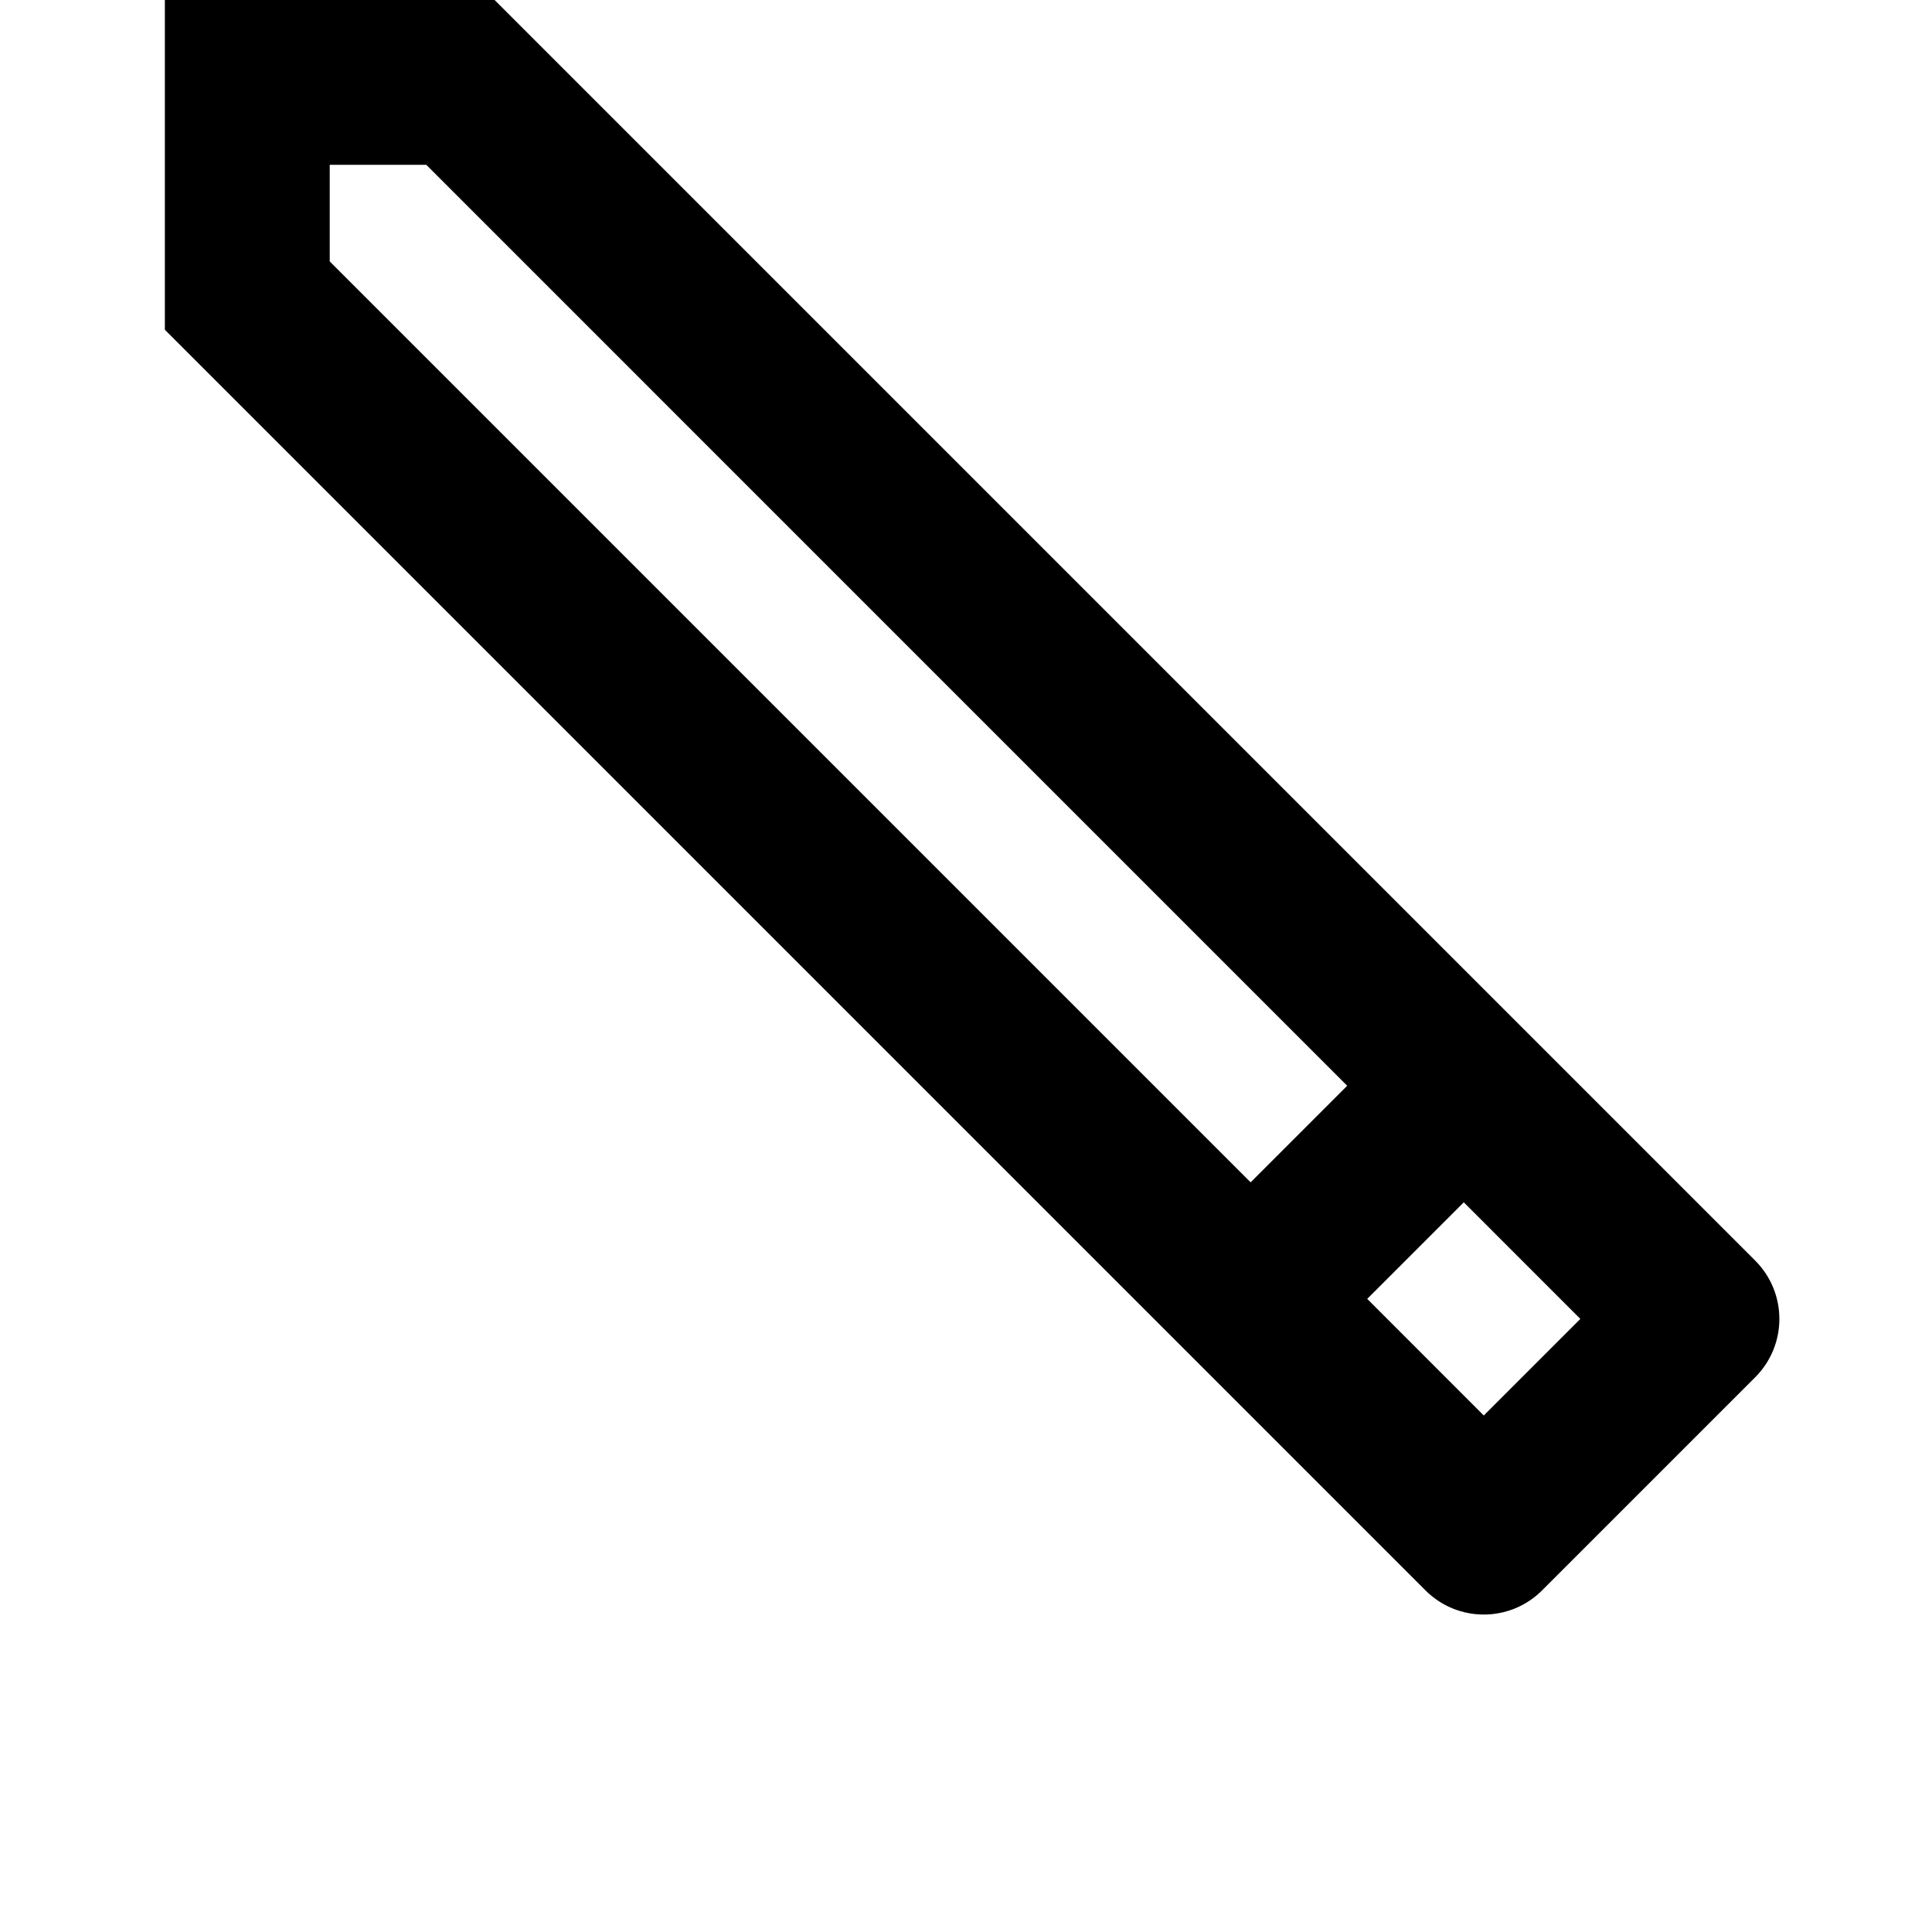<svg width="24" height="24" viewBox="0 0 1000 1000">
  <path d="M908.501 712.854l-110.336 110.336c-16.661 16.661-43.669 16.661-60.331 0l-652.501-652.523v-170.667h170.667l652.501 652.501c16.661 16.661 16.661 43.691 0 60.352zM817.984 682.667l-60.331-60.352-49.984 49.984 60.331 60.352 49.984-49.984zM170.667 85.334v49.984l476.651 476.651 49.984-49.984-476.651-476.672h-49.984z" />
</svg>